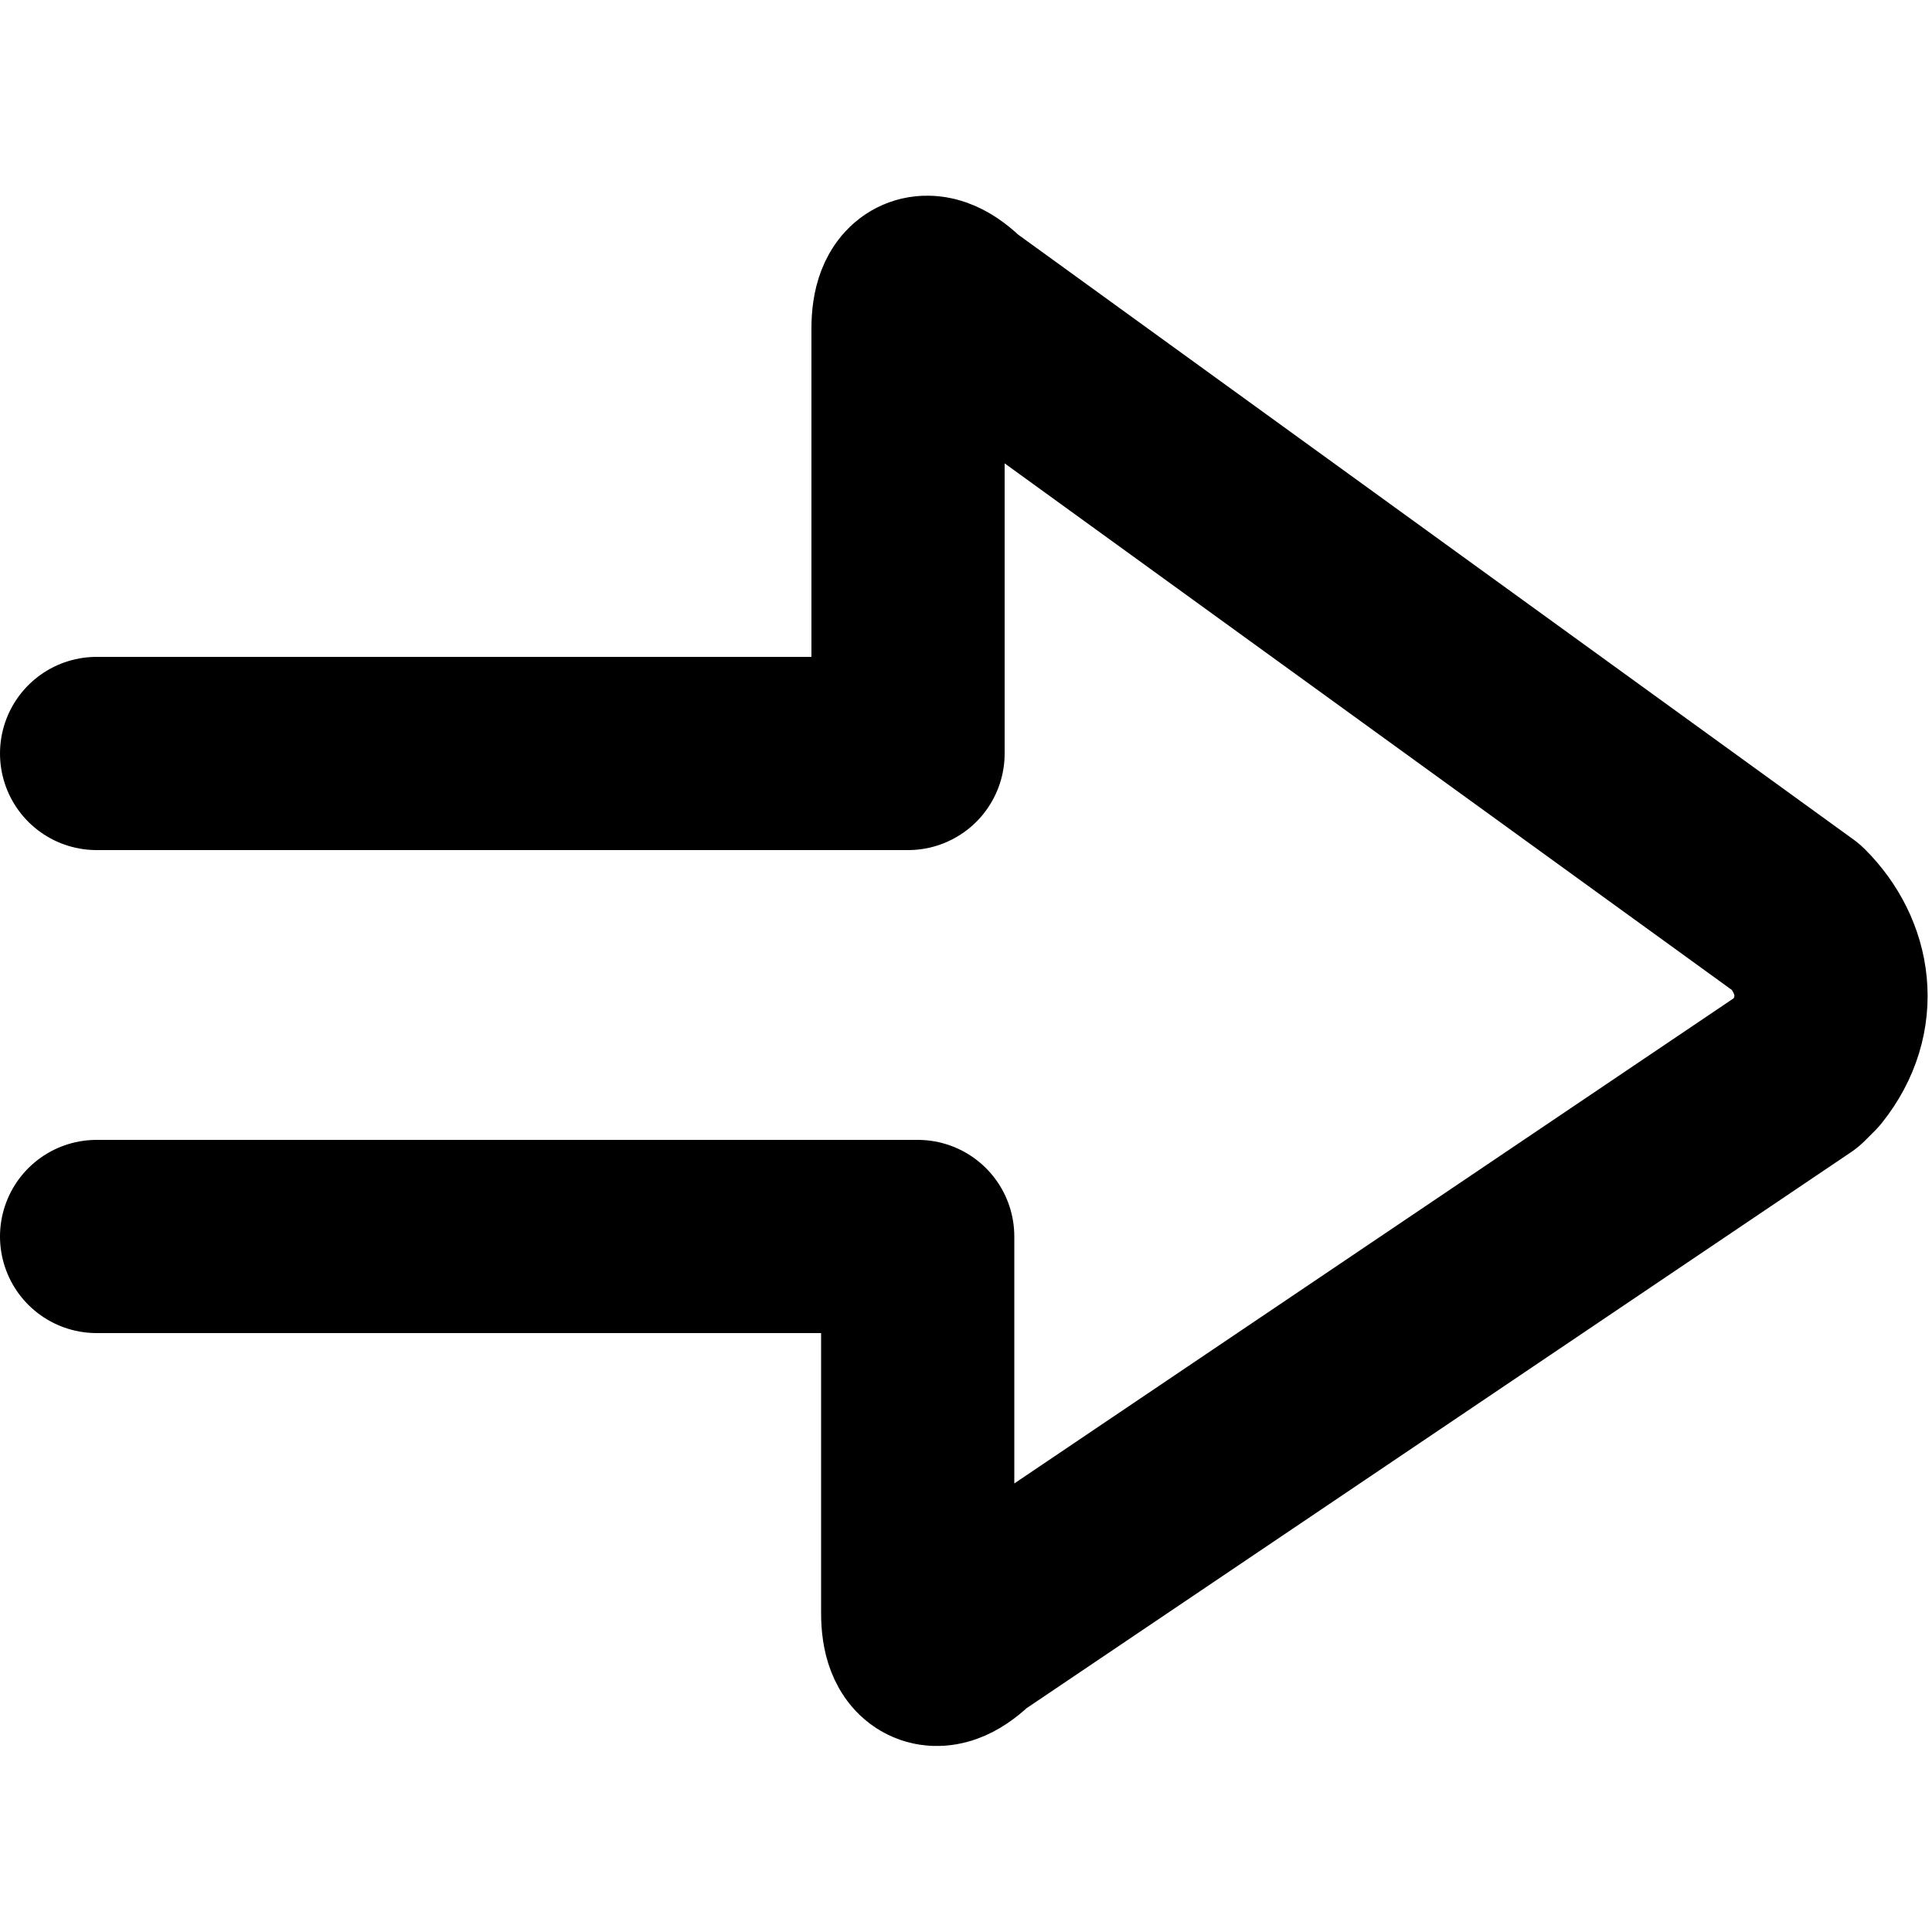 <svg version="1.1" id="Слой_1" xmlns="http://www.w3.org/2000/svg" x="0" y="0" viewBox="0 0 20 20" xml:space="preserve"><g id="Send"><g id="Group_143"><g id="Regular_143"><path id="Shape_401" d="M1 7.8h8.4V3.4c0-.4.2-.5.5-.2l8.7 6.3c.4.4.5 1 .1 1.5l-.1.1-8.6 5.8c-.3.3-.5.2-.5-.2v-3.9H1" fill="none" stroke="currentColor" stroke-width="2" stroke-linecap="round" stroke-linejoin="round"/></g></g></g></svg>
